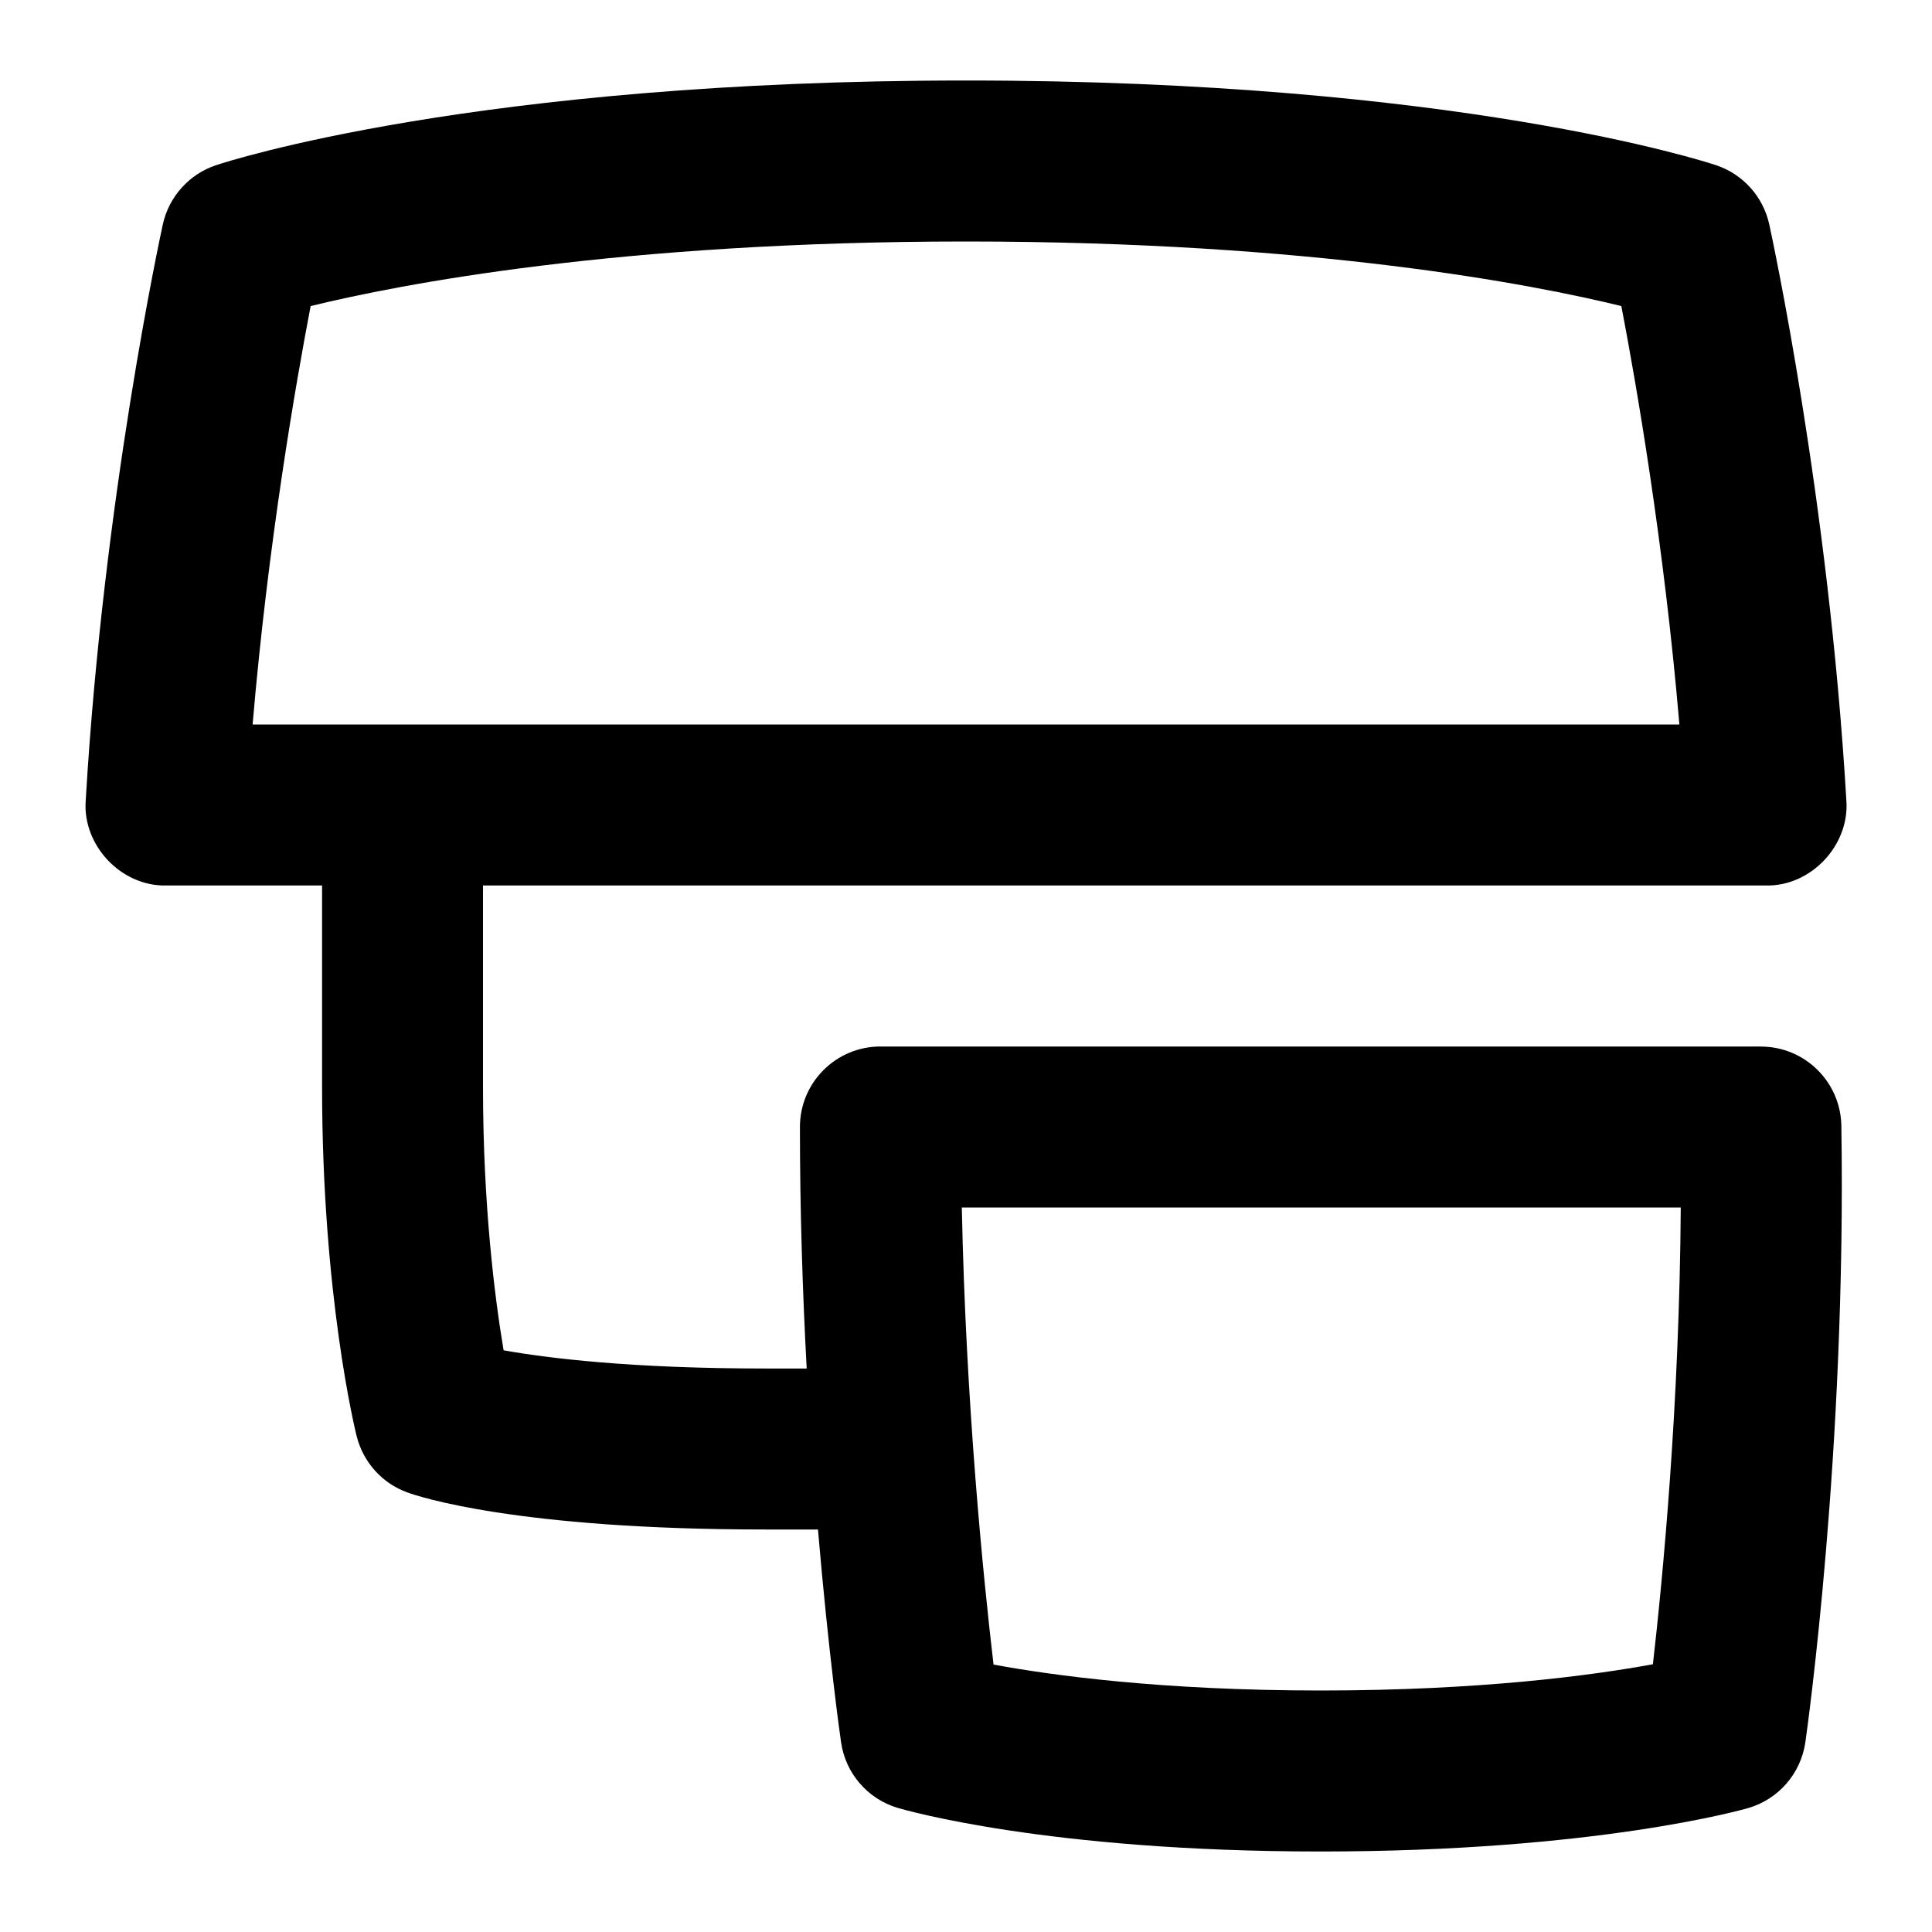 <svg id="Layer_1" viewBox="0 0 24 24" xmlns="http://www.w3.org/2000/svg" data-name="Layer 1"><path d="m21.874 13h-10.937c-.552 0-1 .447-1 1 0 1.056.034 2.071.084 3h-.521c-1.652 0-2.688-.127-3.244-.226-.109-.647-.256-1.798-.256-3.274v-2.5h15.937c.56.012 1.042-.501.999-1.059-.22-3.748-.928-7.018-.958-7.155-.076-.344-.327-.623-.661-.734-.129-.043-3.224-1.052-9.316-1.052s-9.189 1.009-9.317 1.052c-.334.111-.585.391-.661.734-.03.138-.738 3.407-.958 7.155-.044.558.439 1.071.999 1.059h1.937v2.5c0 2.594.412 4.271.43 4.342.081.322.316.584.628.697.129.048 1.354.461 4.442.461h.66c.132 1.541.275 2.564.287 2.642.055.386.329.704.702.816.074.021 1.847.542 5.256.542s5.233-.518 5.309-.539c.378-.109.656-.43.712-.819.021-.146.511-3.625.447-7.657-.009-.546-.454-.984-1-.984zm-18.015-9.198c1.092-.267 3.821-.802 8.141-.802s7.051.535 8.141.802c.182.948.529 2.938.721 5.198h-17.724c.192-2.26.539-4.25.721-5.198zm16.673 16.872c-.745.137-2.138.326-4.126.326-1.976 0-3.338-.188-4.064-.322-.124-1.055-.344-3.221-.394-5.678h8.931c-.016 2.453-.225 4.617-.346 5.674z"/></svg>